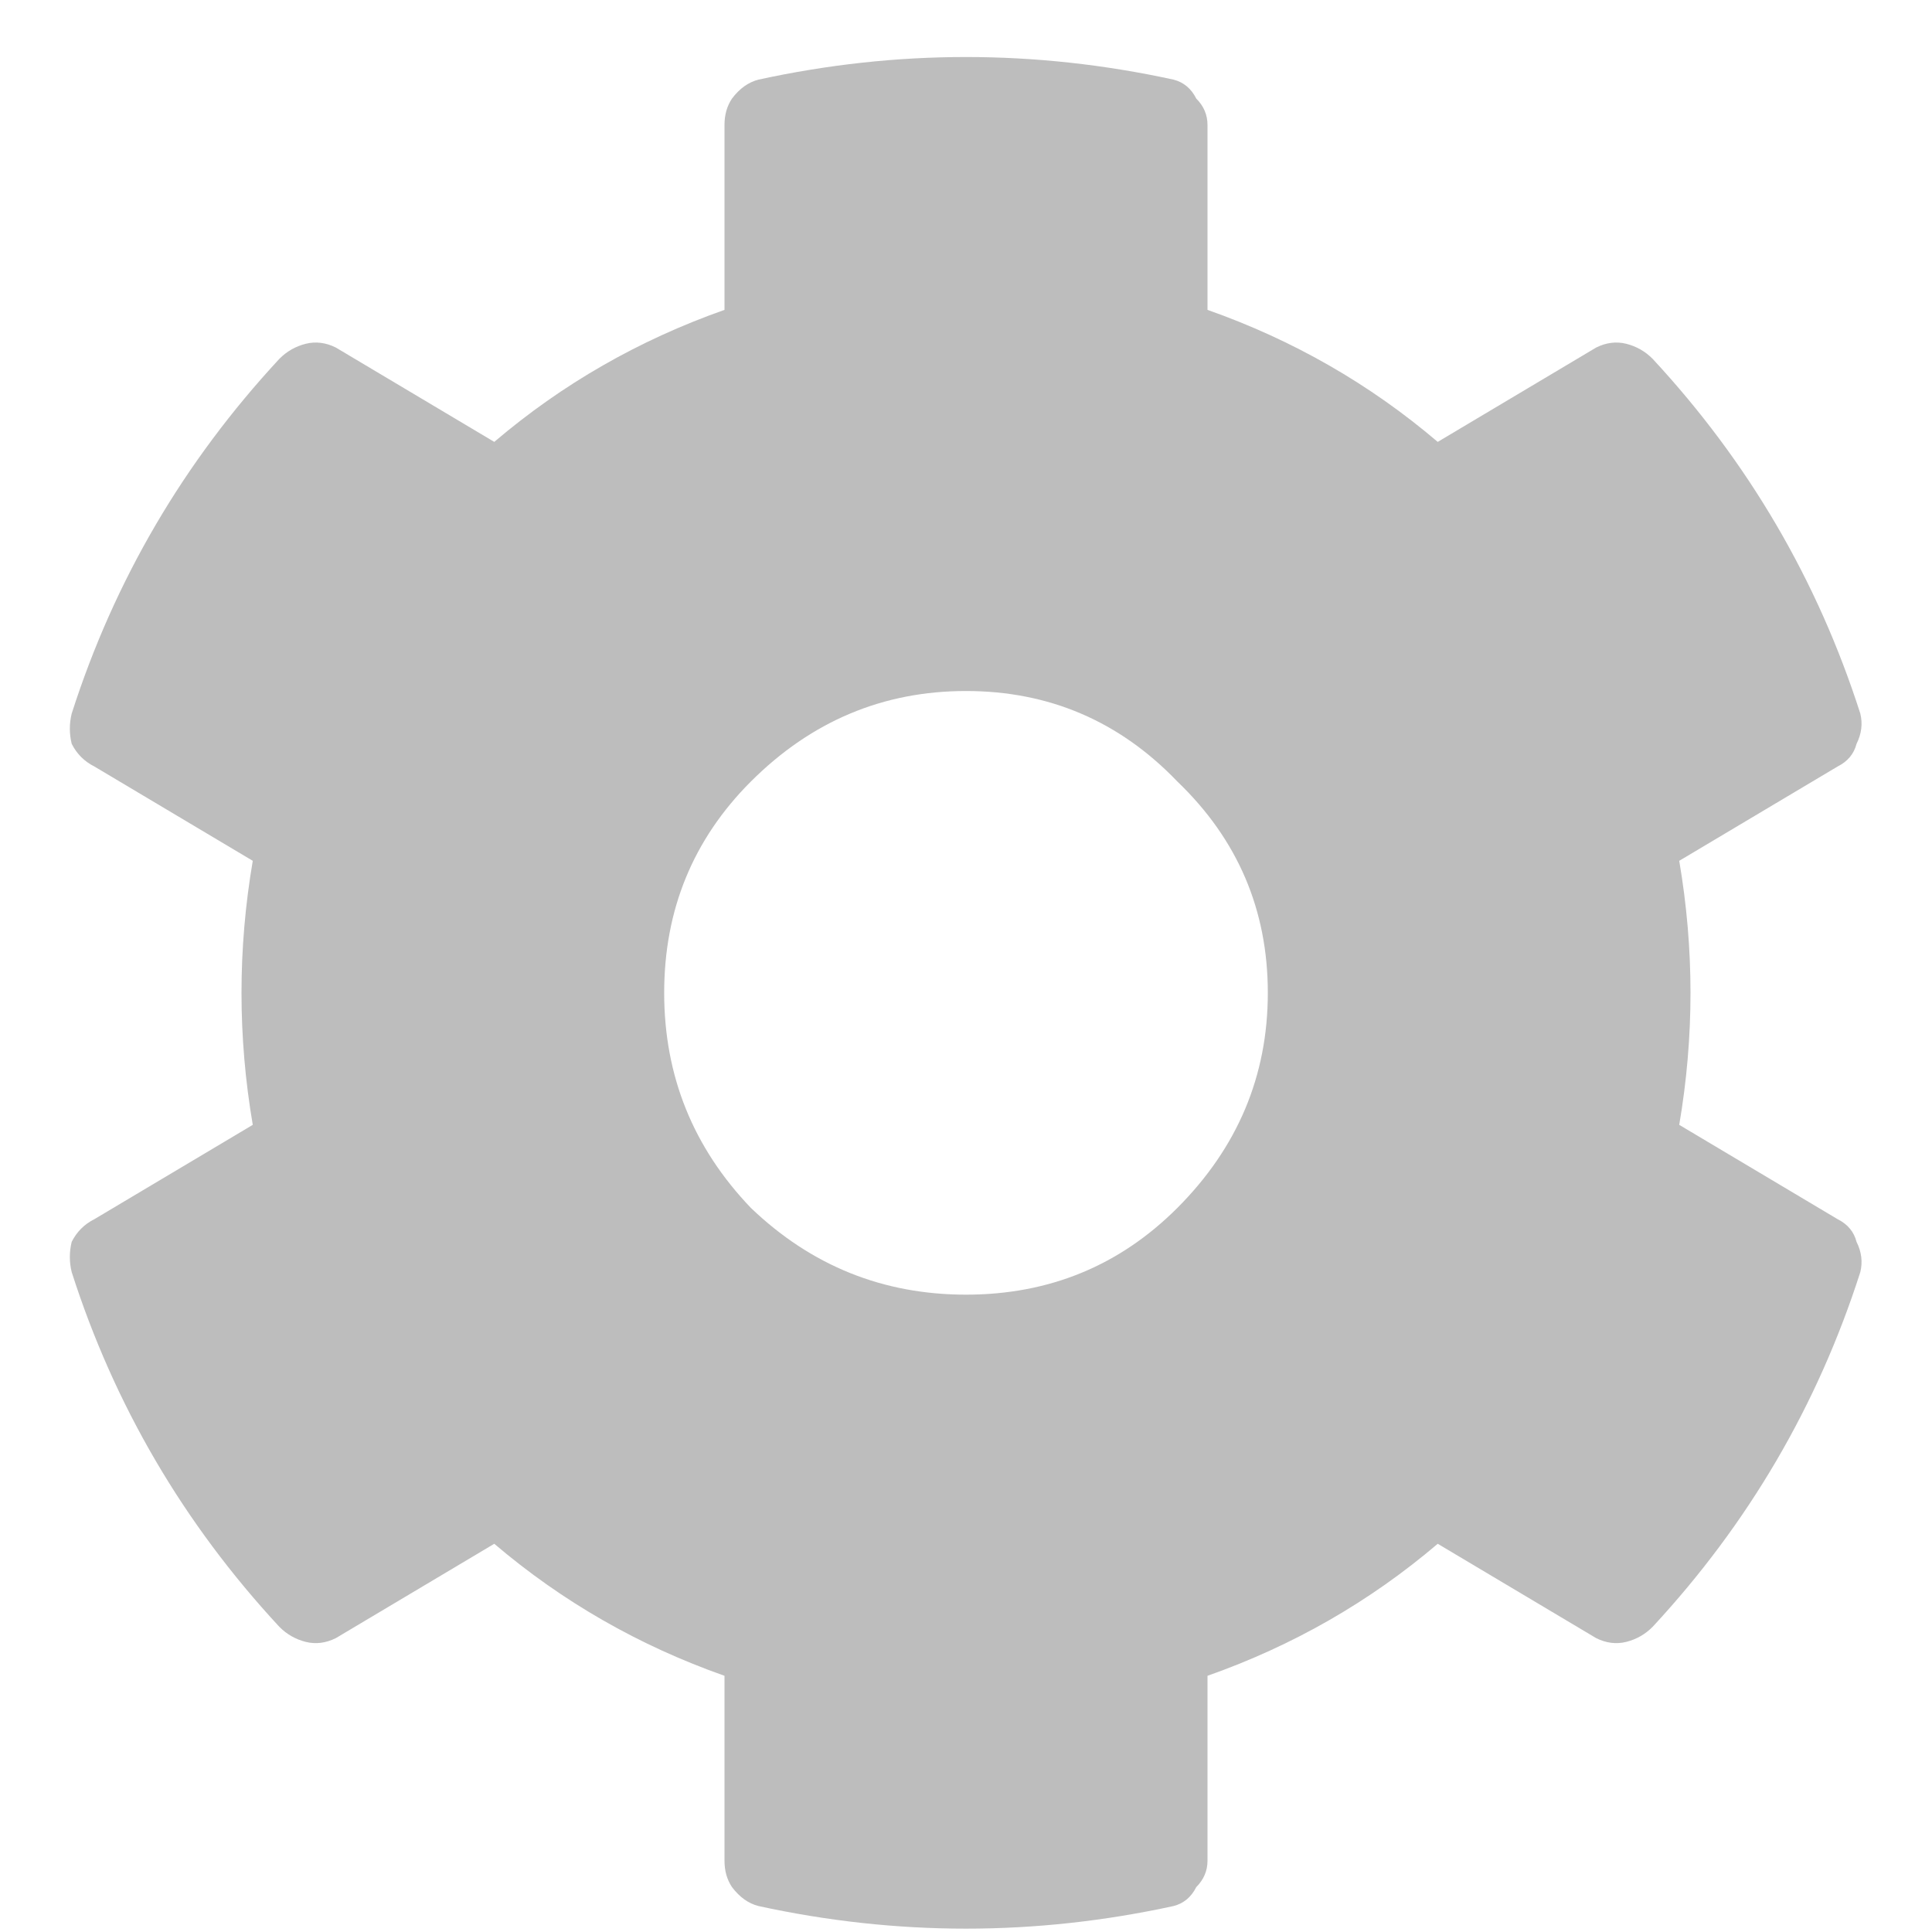 <svg width="18" height="18" viewBox="0 0 18 18" fill="none" xmlns="http://www.w3.org/2000/svg">
<path d="M15.645 10.48L17.121 11.359C17.215 11.406 17.273 11.477 17.297 11.57C17.344 11.664 17.355 11.758 17.332 11.852C16.934 13.094 16.289 14.195 15.398 15.156C15.328 15.227 15.246 15.273 15.152 15.297C15.059 15.32 14.965 15.309 14.871 15.262L13.395 14.383C12.762 14.922 12.047 15.332 11.25 15.613V17.336C11.25 17.43 11.215 17.512 11.145 17.582C11.098 17.676 11.027 17.734 10.934 17.758C9.645 18.039 8.355 18.039 7.066 17.758C6.973 17.734 6.891 17.676 6.82 17.582C6.773 17.512 6.75 17.43 6.75 17.336V15.613C5.953 15.332 5.238 14.922 4.605 14.383L3.129 15.262C3.035 15.309 2.941 15.32 2.848 15.297C2.754 15.273 2.672 15.227 2.602 15.156C1.711 14.195 1.066 13.094 0.668 11.852C0.645 11.758 0.645 11.664 0.668 11.57C0.715 11.477 0.785 11.406 0.879 11.359L2.355 10.48C2.215 9.66 2.215 8.84 2.355 8.02L0.879 7.141C0.785 7.094 0.715 7.023 0.668 6.93C0.645 6.836 0.645 6.742 0.668 6.648C1.066 5.406 1.711 4.305 2.602 3.344C2.672 3.273 2.754 3.227 2.848 3.203C2.941 3.18 3.035 3.191 3.129 3.238L4.605 4.117C5.238 3.578 5.953 3.168 6.75 2.887V1.164C6.75 1.07 6.773 0.988 6.82 0.918C6.891 0.824 6.973 0.766 7.066 0.742C8.355 0.461 9.645 0.461 10.934 0.742C11.027 0.766 11.098 0.824 11.145 0.918C11.215 0.988 11.25 1.07 11.25 1.164V2.887C12.047 3.168 12.762 3.578 13.395 4.117L14.871 3.238C14.965 3.191 15.059 3.18 15.152 3.203C15.246 3.227 15.328 3.273 15.398 3.344C16.289 4.305 16.934 5.406 17.332 6.648C17.355 6.742 17.344 6.836 17.297 6.93C17.273 7.023 17.215 7.094 17.121 7.141L15.645 8.02C15.785 8.84 15.785 9.66 15.645 10.48ZM11.812 9.25C11.812 8.477 11.531 7.82 10.969 7.281C10.43 6.719 9.773 6.438 9 6.438C8.227 6.438 7.559 6.719 6.996 7.281C6.457 7.82 6.188 8.477 6.188 9.25C6.188 10.023 6.457 10.691 6.996 11.254C7.559 11.793 8.227 12.062 9 12.062C9.773 12.062 10.43 11.793 10.969 11.254C11.531 10.691 11.812 10.023 11.812 9.25Z" fill="#BDBDBD"/>
</svg>
